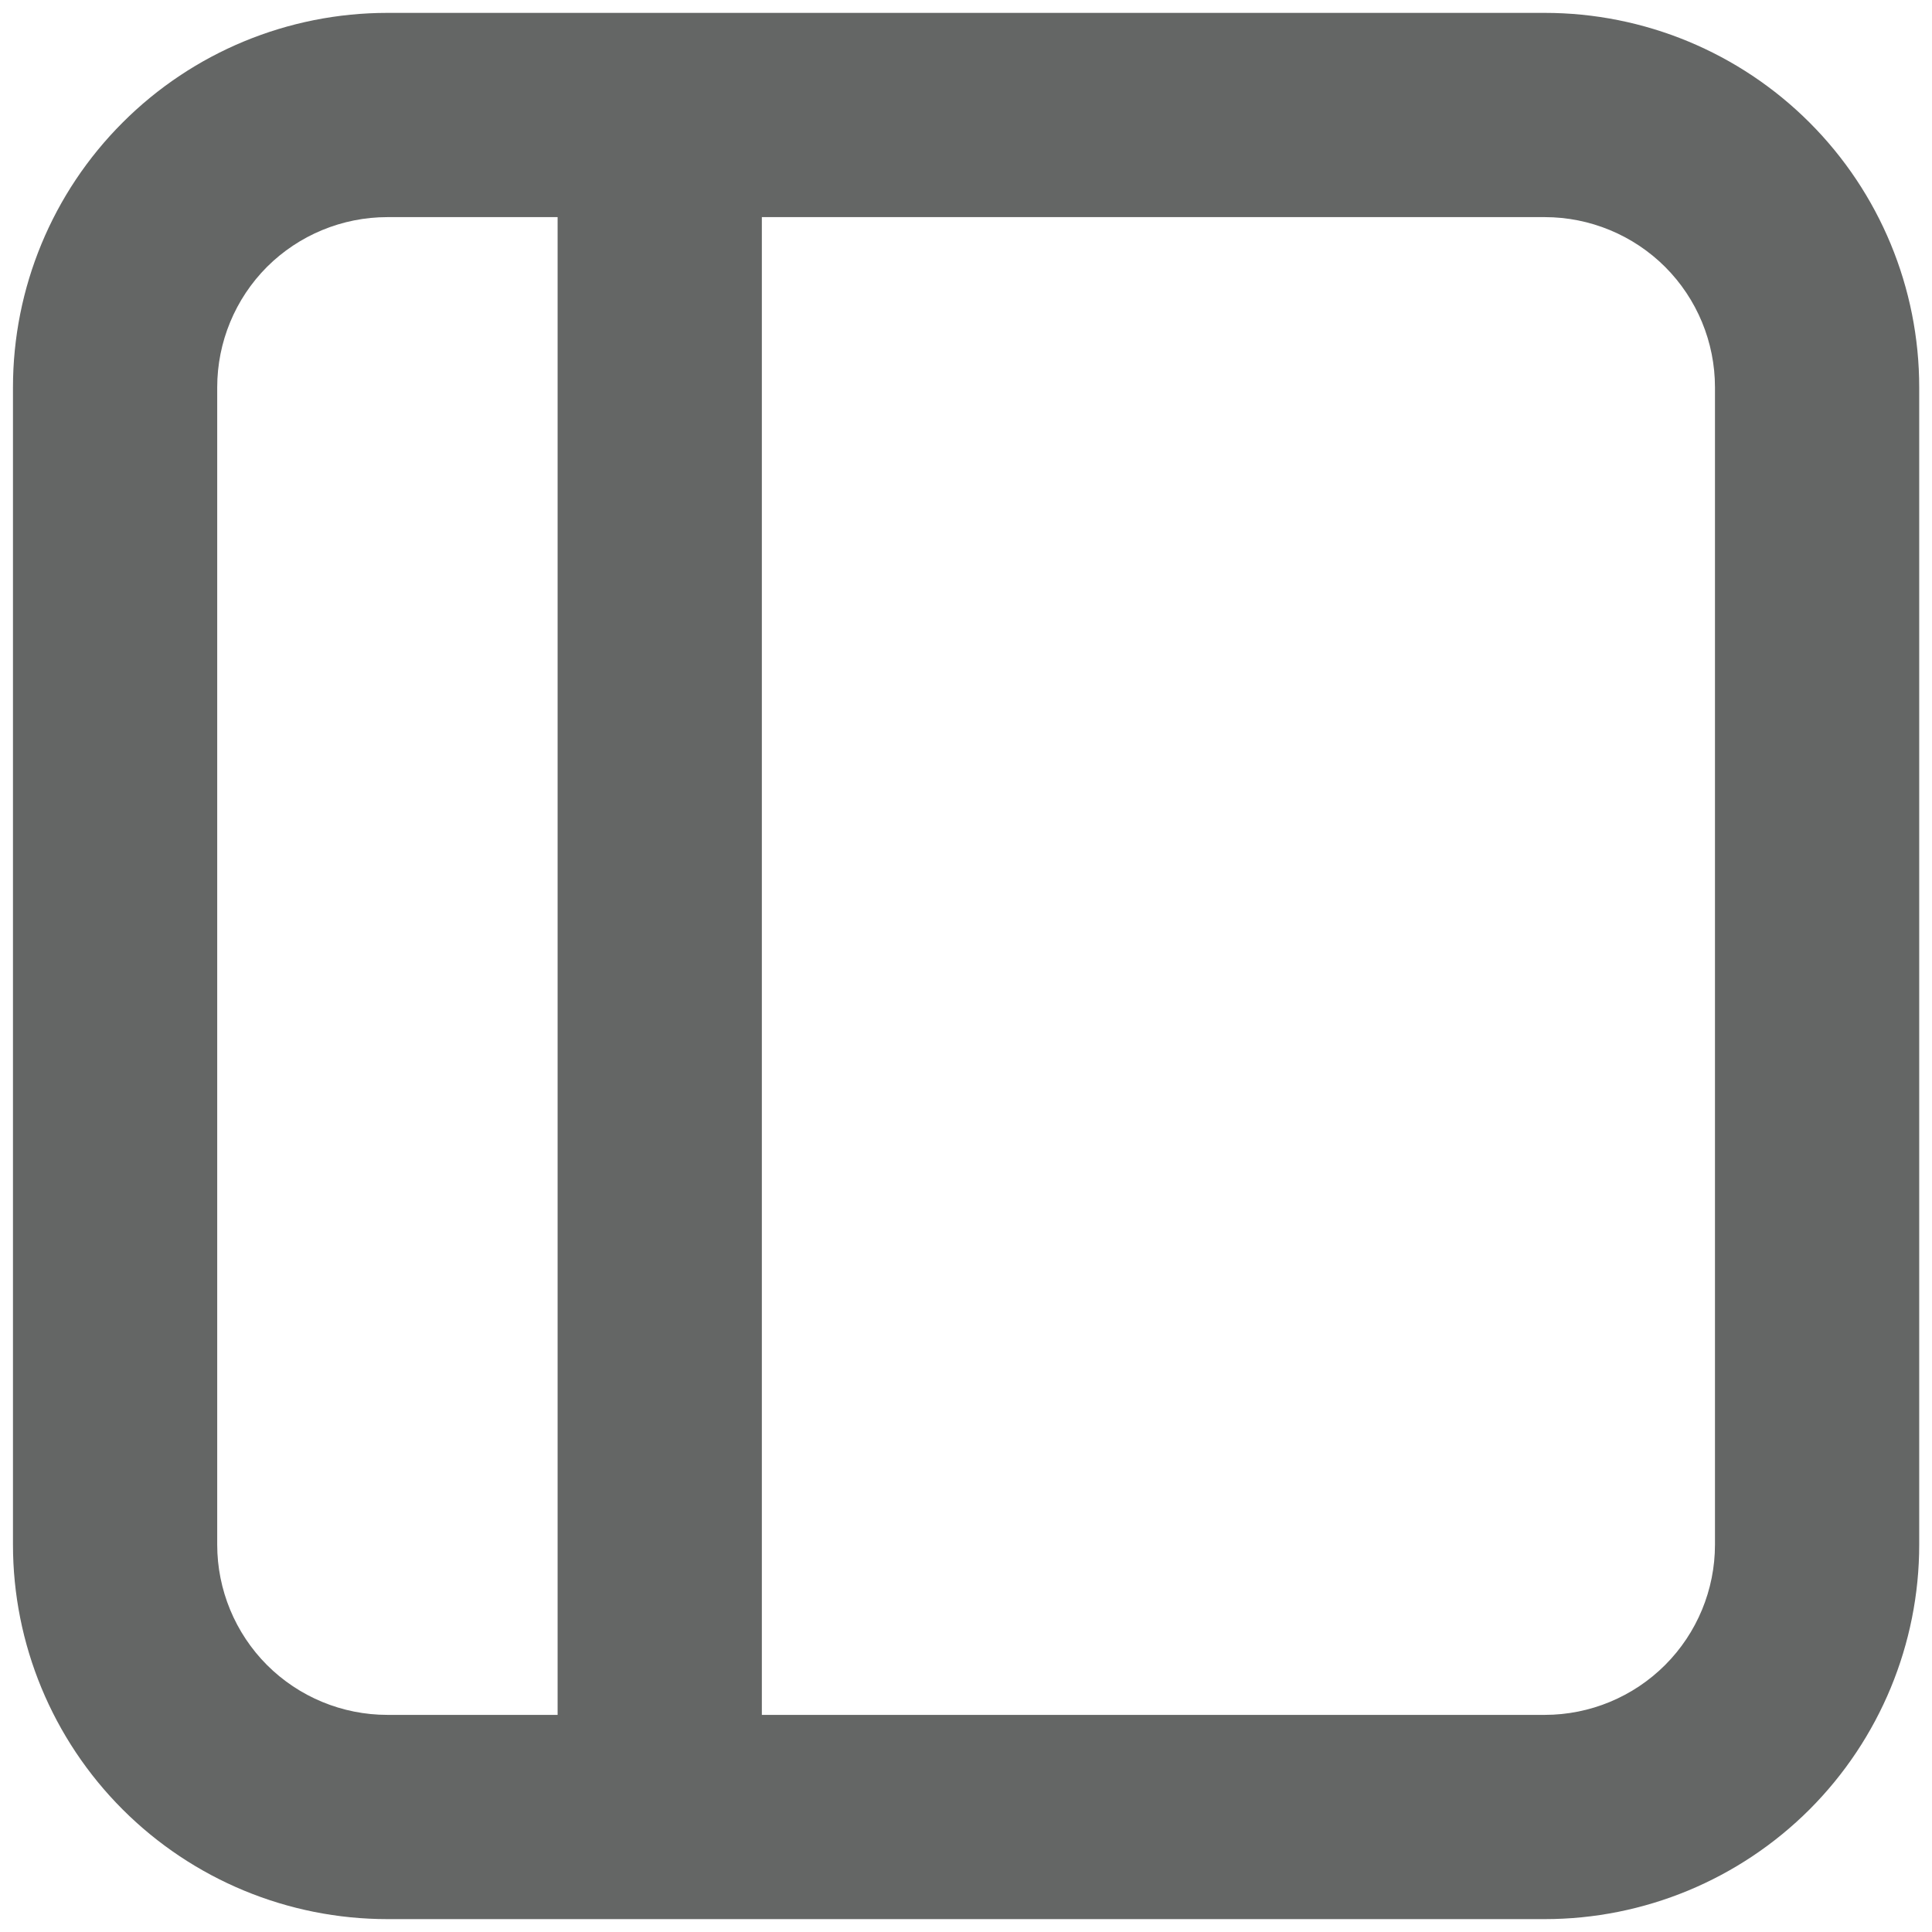 <svg width="21" height="21" viewBox="0 0 21 21" fill="none" xmlns="http://www.w3.org/2000/svg">
<path d="M0.141 16.79C0.141 17.869 0.569 18.904 1.333 19.668C2.096 20.431 3.131 20.86 4.211 20.86H16.791C17.87 20.86 18.905 20.431 19.669 19.668C20.432 18.904 20.861 17.869 20.861 16.79V4.21C20.861 3.13 20.432 2.095 19.669 1.332C18.905 0.568 17.87 0.14 16.791 0.14H4.211C3.131 0.14 2.096 0.568 1.333 1.332C0.569 2.095 0.141 3.13 0.141 4.21V16.79ZM18.641 4.21V16.79C18.641 17.28 18.446 17.751 18.099 18.098C17.752 18.445 17.281 18.64 16.791 18.64H8.281V2.36H16.791C17.281 2.36 17.752 2.555 18.099 2.901C18.446 3.248 18.641 3.719 18.641 4.21ZM2.361 4.21C2.361 3.719 2.556 3.248 2.902 2.901C3.249 2.555 3.72 2.36 4.211 2.36H6.061V18.64H4.211C3.72 18.64 3.249 18.445 2.902 18.098C2.556 17.751 2.361 17.28 2.361 16.79V4.21Z" fill="#646665"/>
</svg>
